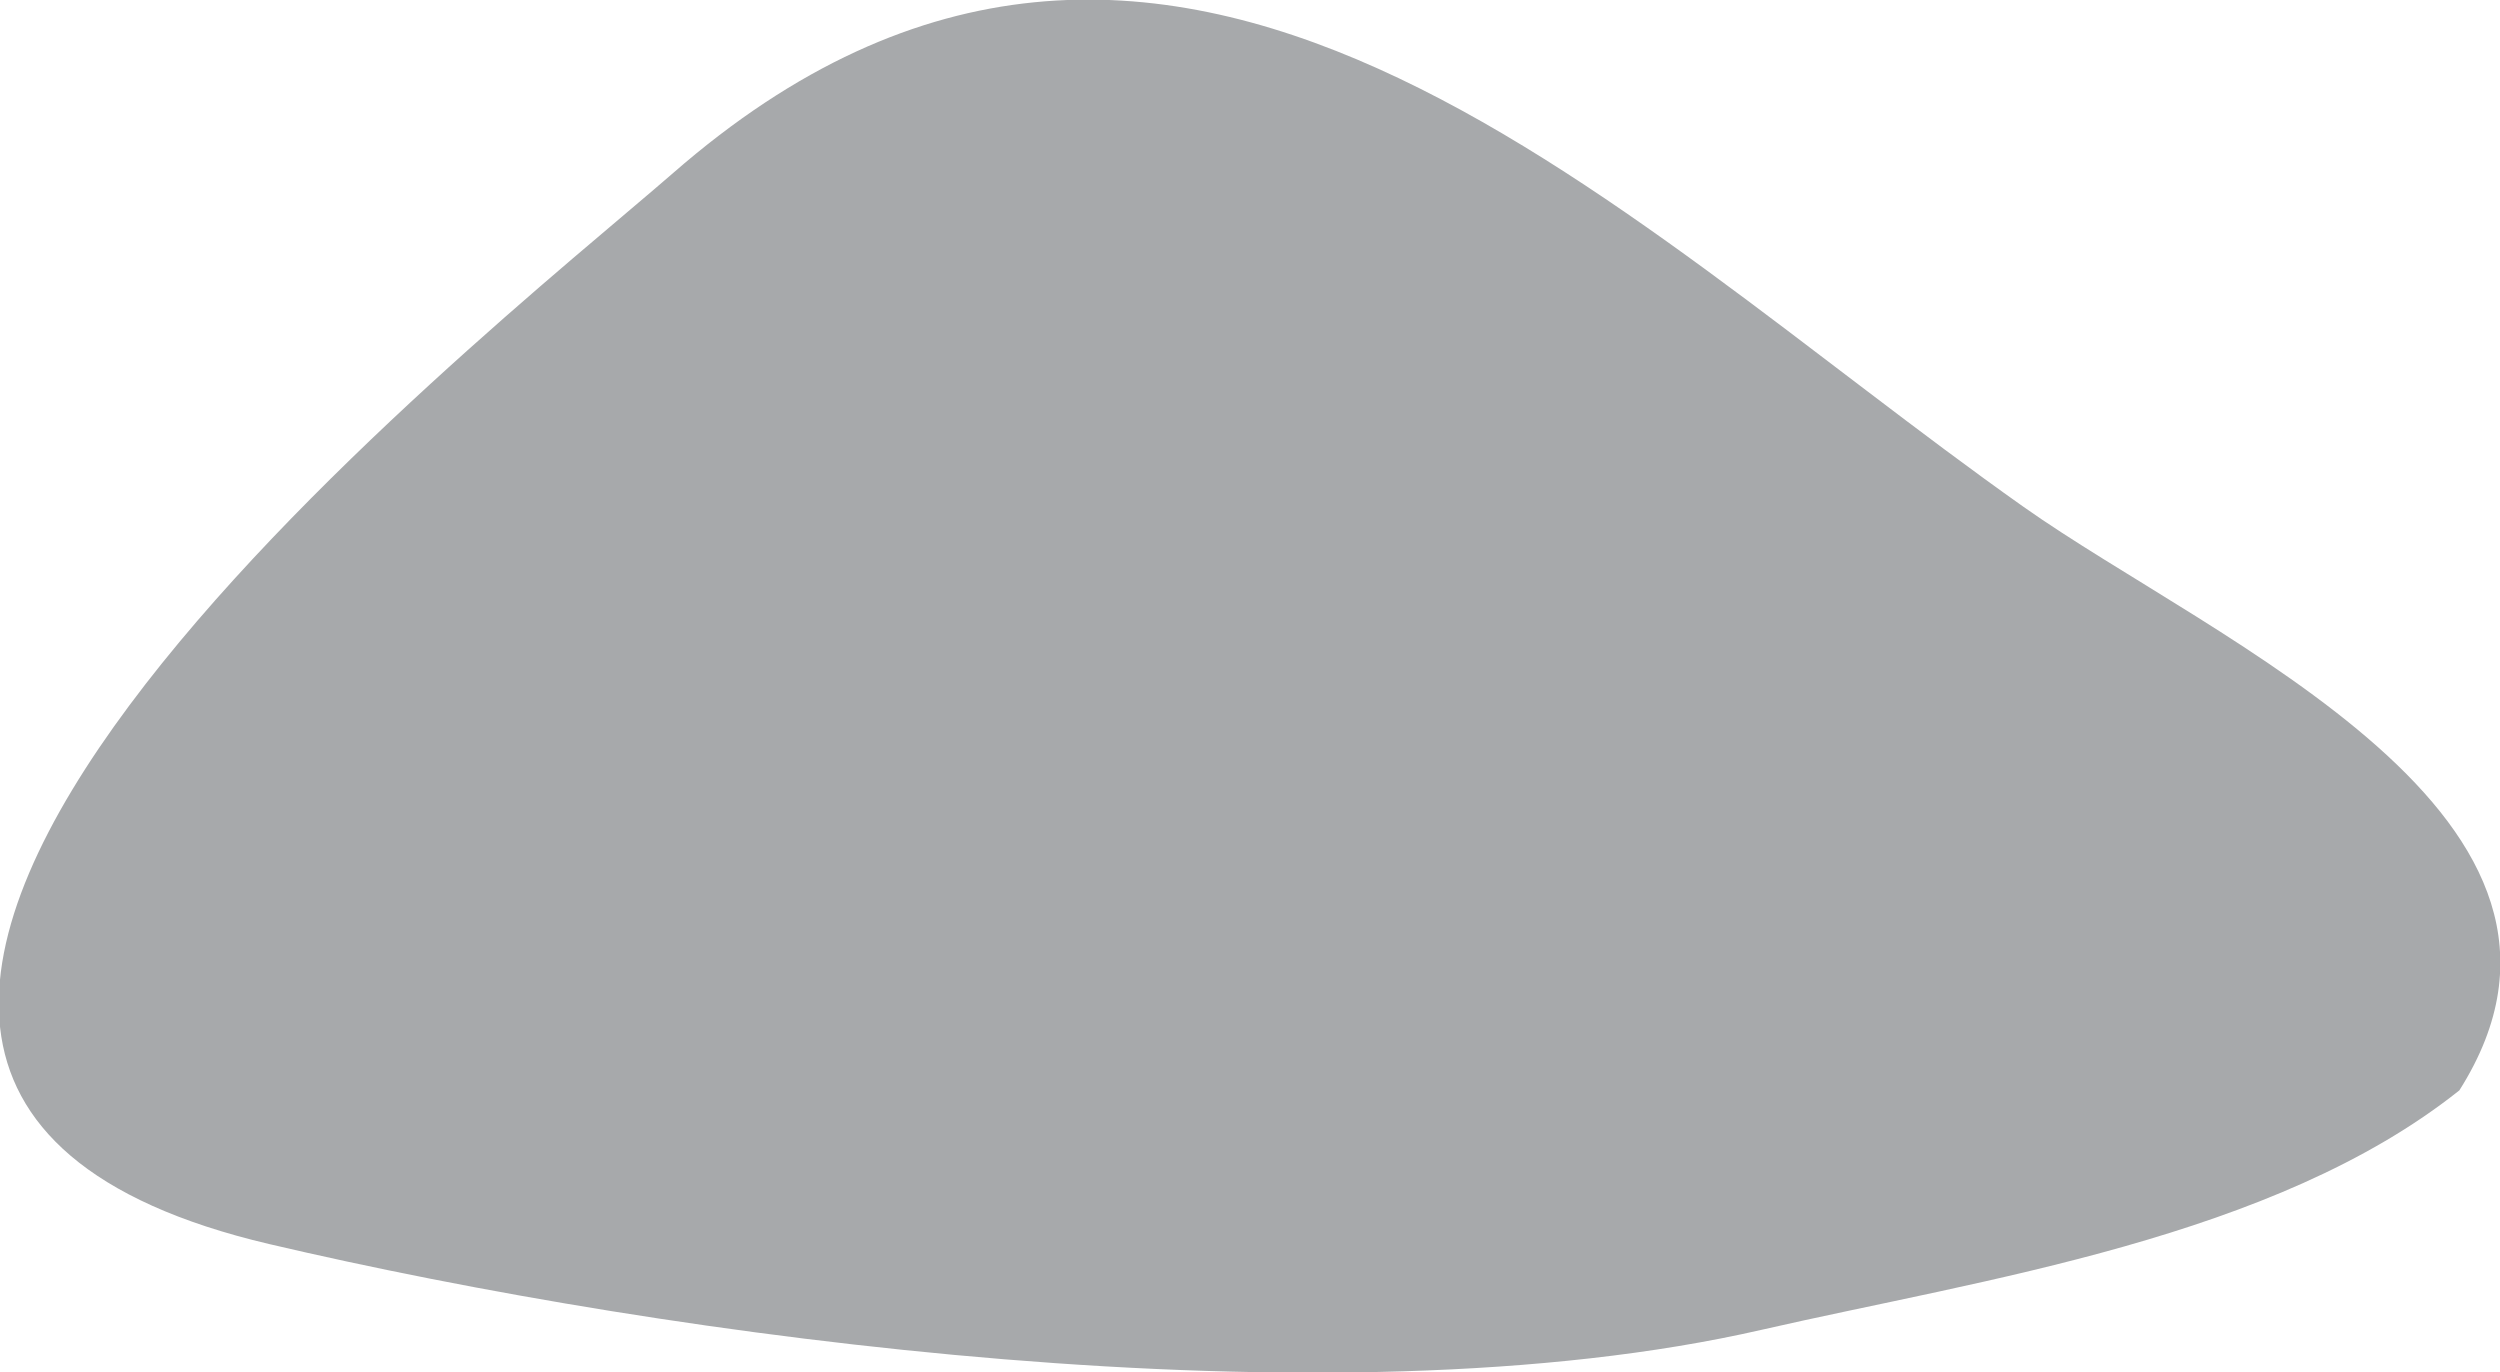<?xml version="1.0" encoding="UTF-8" standalone="no"?>
<!-- Created with Inkscape (http://www.inkscape.org/) -->

<svg
   xmlns:dc="http://purl.org/dc/elements/1.1/"
   xmlns:cc="http://creativecommons.org/ns#"
   xmlns:rdf="http://www.w3.org/1999/02/22-rdf-syntax-ns#"
   xmlns:svg="http://www.w3.org/2000/svg"
   xmlns="http://www.w3.org/2000/svg"
   xmlns:sodipodi="http://sodipodi.sourceforge.net/DTD/sodipodi-0.dtd"
   xmlns:inkscape="http://www.inkscape.org/namespaces/inkscape"
   width="25.853mm"
   height="14.19mm"
   viewBox="0 0 25.853 14.19"
   version="1.1"
   id="svg761"
   inkscape:version="0.92.1 r"
   sodipodi:docname="Unnamed document 14.svg">
  <defs
     id="defs755">
    <clipPath
       clipPathUnits="userSpaceOnUse"
       id="clipPath624">
      <path
         d="M 97.369,432.855 H 206.744 V 369.966 H 97.369 Z"
         id="path622"
         inkscape:connector-curvature="0" />
    </clipPath>
    <clipPath
       clipPathUnits="userSpaceOnUse"
       id="clipPath608">
      <path
         d="M 371.278,165.258 H 483.737 V 105.903 H 371.278 Z"
         id="path606"
         inkscape:connector-curvature="0" />
    </clipPath>
    <clipPath
       clipPathUnits="userSpaceOnUse"
       id="clipPath608-0">
      <path
         d="M 371.278,165.258 H 483.737 V 105.903 H 371.278 Z"
         id="path606-9"
         inkscape:connector-curvature="0" />
    </clipPath>
    <linearGradient
       x1="0"
       y1="0"
       x2="1"
       y2="0"
       gradientUnits="userSpaceOnUse"
       gradientTransform="matrix(-2.4e-6,-54.881,-54.881,2.4e-6,580.877,693.825)"
       spreadMethod="pad"
       id="linearGradient574">
      <stop
         style="stop-opacity:1;stop-color:#2f2480"
         offset="0"
         id="stop568" />
      <stop
         style="stop-opacity:1;stop-color:#2f2480"
         offset="0.199"
         id="stop570" />
      <stop
         style="stop-opacity:1;stop-color:#1c4432"
         offset="1"
         id="stop572" />
    </linearGradient>
  </defs>
  <sodipodi:namedview
     id="base"
     pagecolor="#ffffff"
     bordercolor="#666666"
     borderopacity="1.0"
     inkscape:pageopacity="0.0"
     inkscape:pageshadow="2"
     inkscape:zoom="2.3150307"
     inkscape:cx="-126.02069"
     inkscape:cy="-25.054503"
     inkscape:document-units="mm"
     inkscape:current-layer="layer1"
     showgrid="false"
     fit-margin-top="0"
     fit-margin-left="0"
     fit-margin-right="0"
     fit-margin-bottom="0"
     inkscape:window-width="1080"
     inkscape:window-height="675"
     inkscape:window-x="352"
     inkscape:window-y="117"
     inkscape:window-maximized="0" />
  <g
     inkscape:label="Layer 1"
     inkscape:groupmode="layer"
     id="layer1"
     transform="translate(-191.574,-68.934)">
    <g
       id="g598"
       transform="matrix(0.353,0,0,-0.353,212.495,74.172)">
      <path
         d="m 0,0 c 5.604,-3.967 17.843,-9.111 12.781,-17.104 -5.441,-4.334 -13.932,-5.524 -20.435,-7.013 -12.626,-2.895 -31.96,-0.25 -43.723,2.51 -21.257,4.99 6.376,26.627 11.832,31.379 C -25.084,22.386 -12.128,8.566 0,0 0.082,-0.06 -0.862,0.608 0,0"
         style="fill:#a7a9ab;fill-opacity:1;fill-rule:nonzero;stroke:none"
         id="path600"
         inkscape:connector-curvature="0" />
    </g>
  </g>
</svg>
